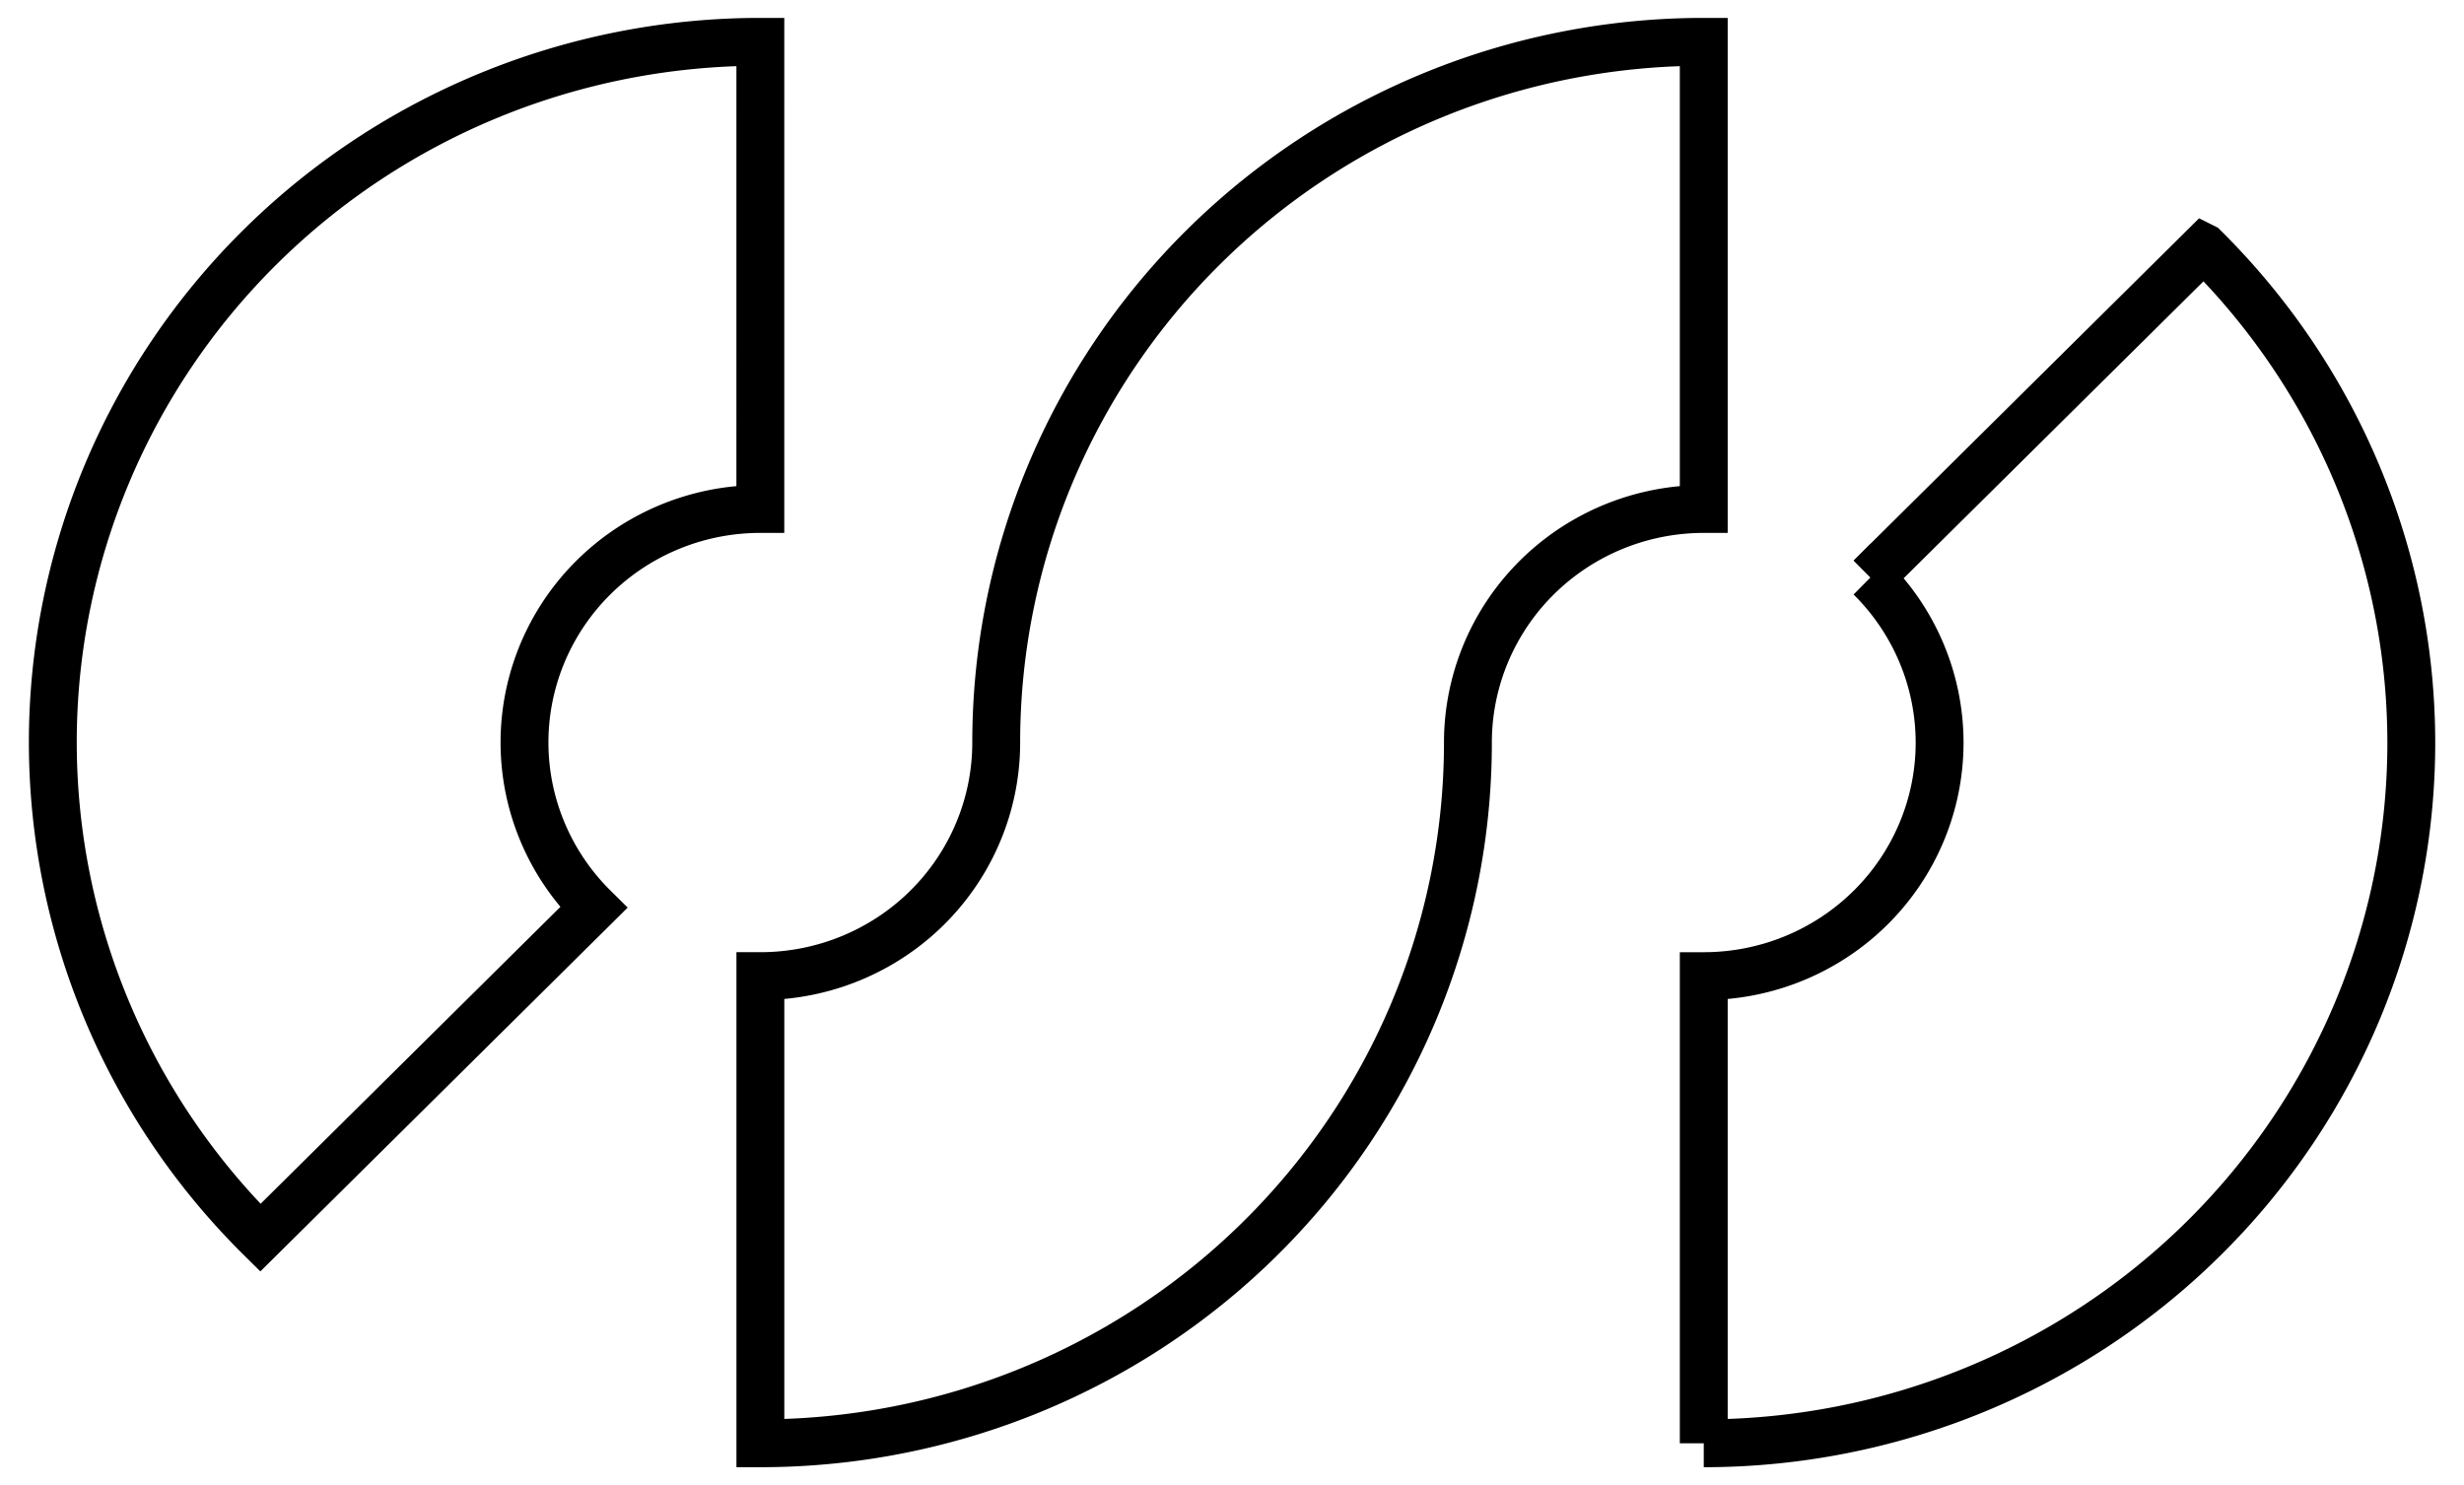 <svg width="102.95mm" height="62.065mm" version="1.1" viewBox="0 0 364.78 219.92" xmlns="http://www.w3.org/2000/svg">
 <g transform="translate(-3.337 -3.337)">
  <path d="m115.9 9.532a104.75 103.76 0 0 0-104.75 103.76 104.75 103.76 0 0 0 30.726 73.325l49.348-48.883a34.916 34.587 0 0 1-10.242-24.442 34.916 34.587 0 0 1 34.916-34.588zm139.67 0a104.75 103.76 0 0 0-104.75 103.76 34.916 34.587 0 0 1-34.916 34.587v69.175a104.75 103.76 0 0 0 104.75-103.76 34.916 34.587 0 0 1 34.916-34.588zm74.023 30.437-49.348 48.883a34.916 34.587 0 0 1 10.242 24.442 34.916 34.587 0 0 1-34.916 34.587v69.175a104.75 103.76 0 0 0 104.75-103.76 104.75 103.76 0 0 0-30.726-73.326z" fill="none" stroke="#000" stroke-width="7.087"/>
 </g>
</svg>
